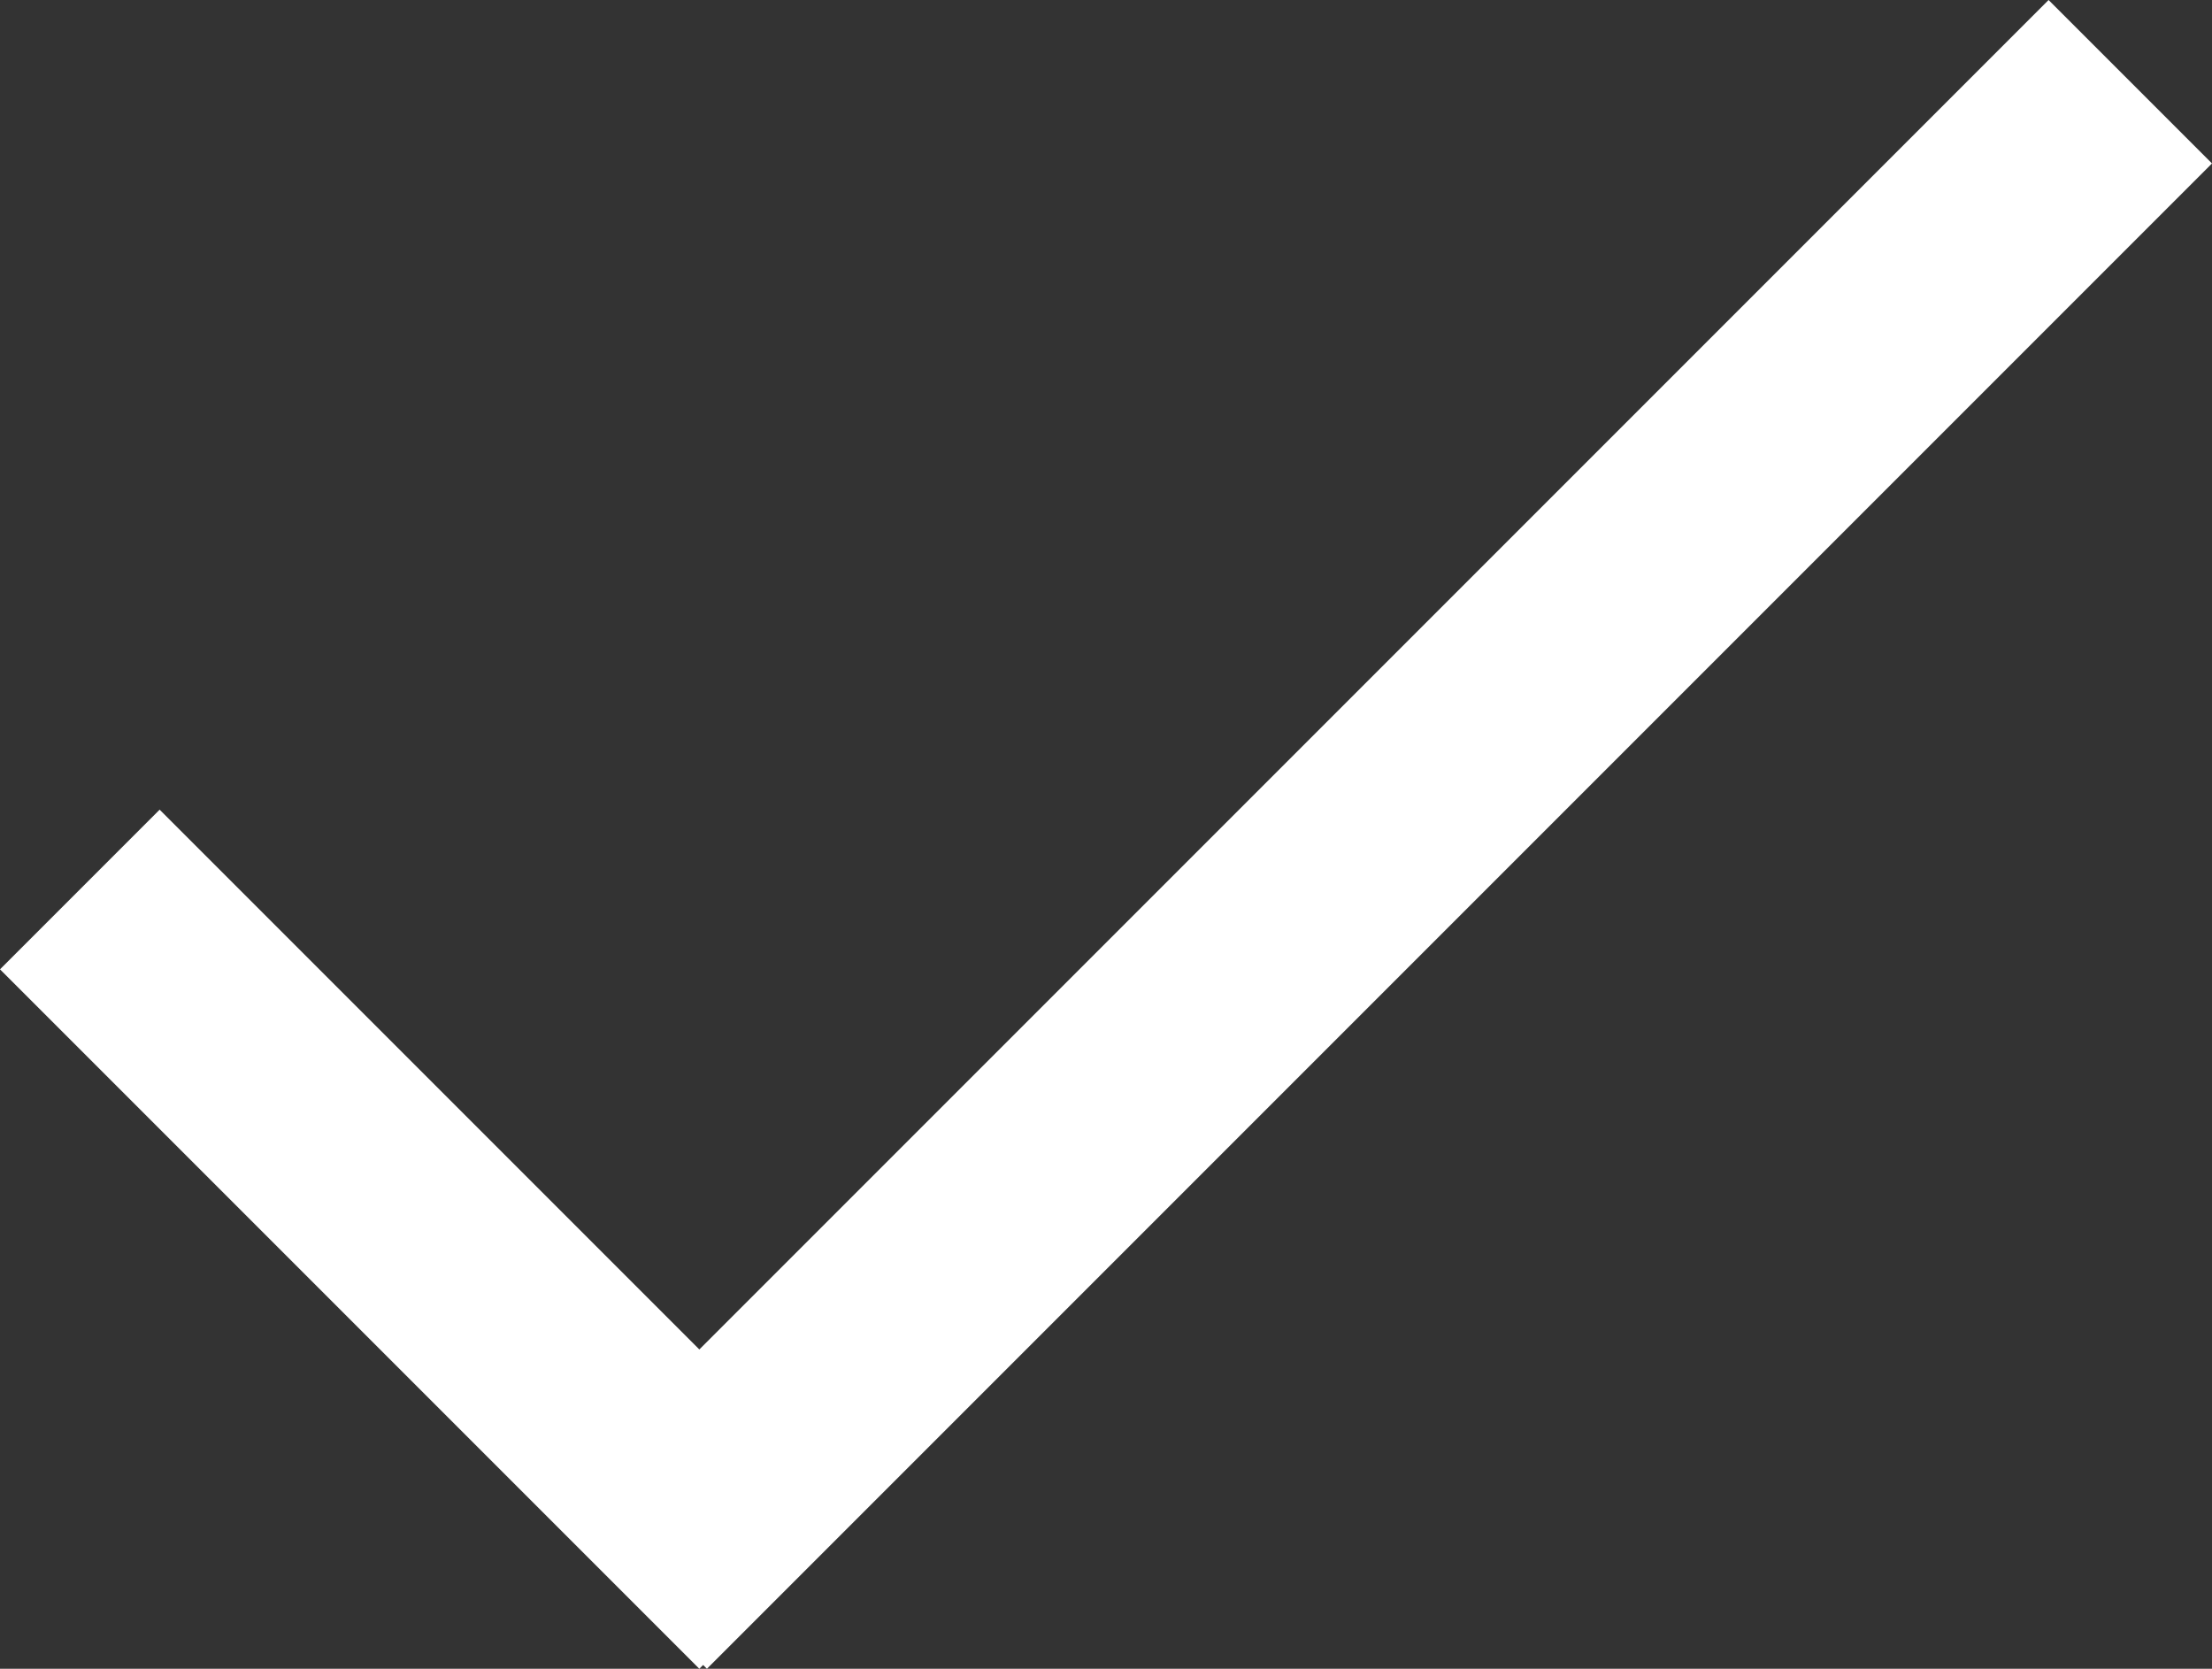 <?xml version="1.0" encoding="UTF-8" standalone="no"?>
<svg xmlns:ffdec="https://www.free-decompiler.com/flash" xmlns:xlink="http://www.w3.org/1999/xlink" ffdec:objectType="shape" height="21.95px" width="29.1px" xmlns="http://www.w3.org/2000/svg">
  <rect width="100%" height="100%" fill="#333333" stroke="none"/>
  <g transform="matrix(1.0, 0.0, 0.0, 1.0, 0.0, 0.0)">
    <path d="M0.0 12.75 L2.1 10.65 9.2 17.75 26.95 0.0 29.1 2.15 9.3 21.95 9.25 21.9 9.2 21.95 0.0 12.75" fill="#ffffff" fill-rule="evenodd" stroke="none"/>
  </g>
</svg>
